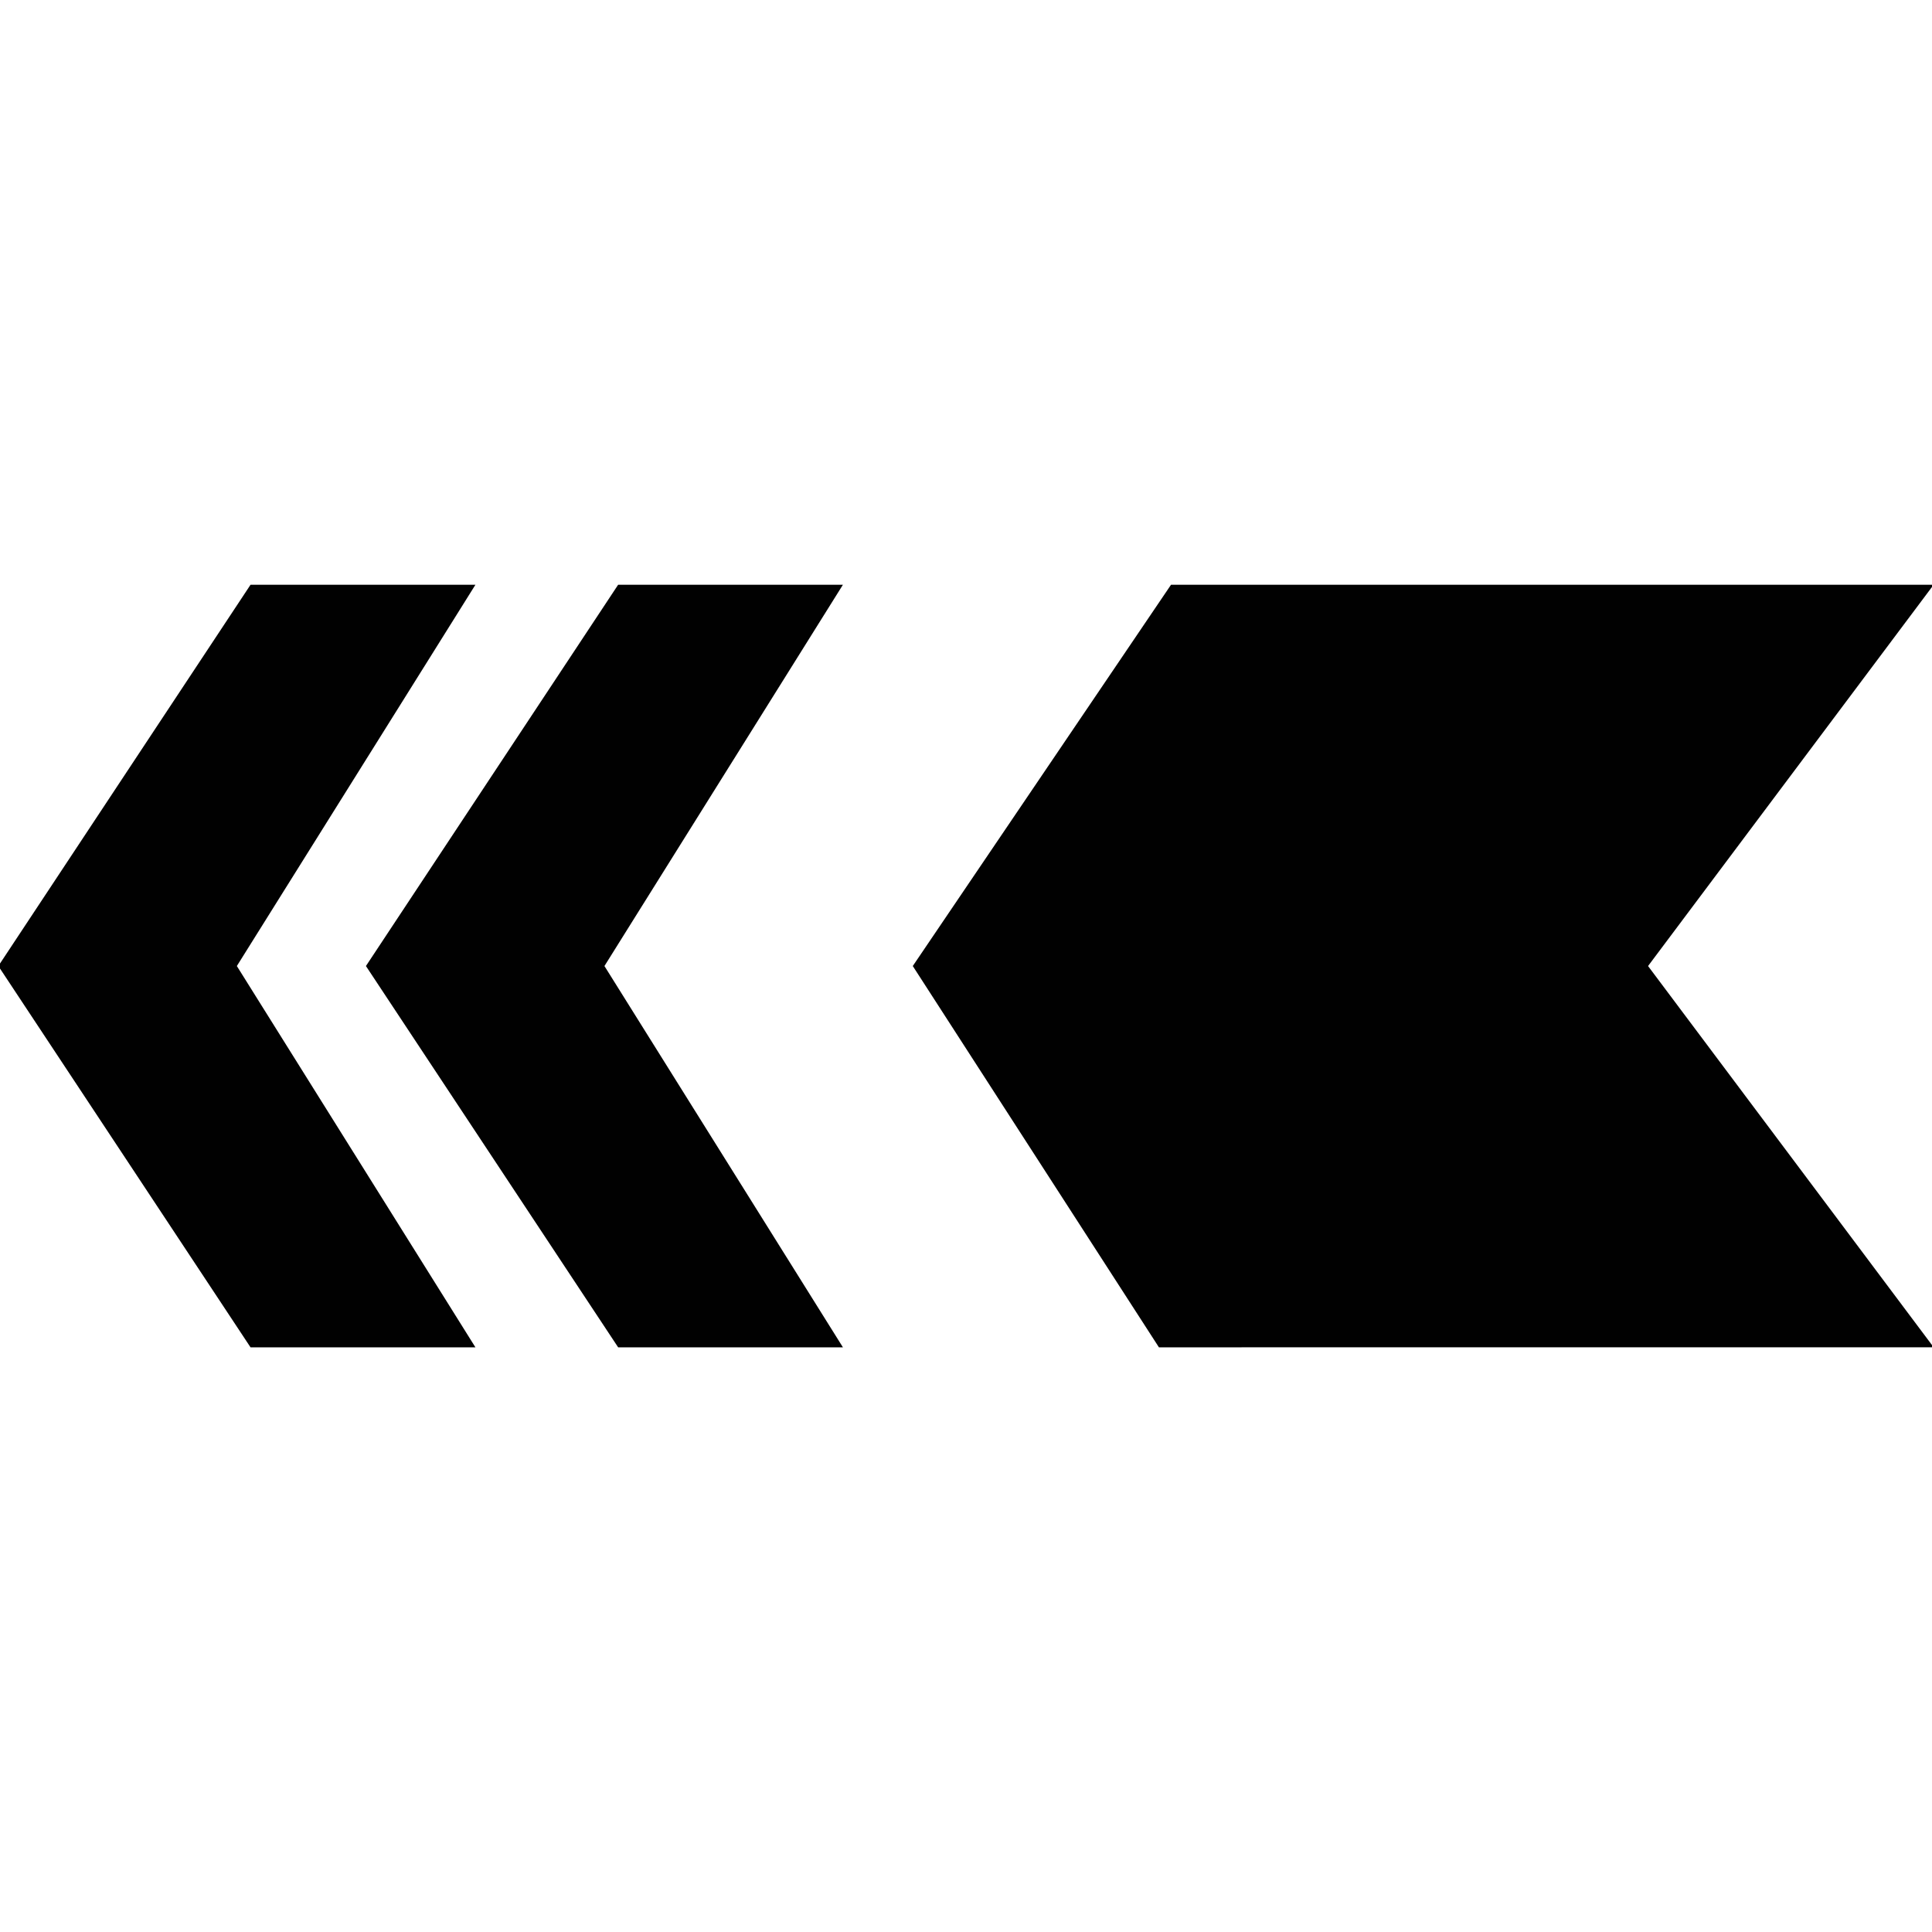 <?xml version="1.0" encoding="utf-8"?>
<!-- Generator: Adobe Illustrator 14.0.0, SVG Export Plug-In . SVG Version: 6.00 Build 43363)  -->
<!DOCTYPE svg PUBLIC "-//W3C//DTD SVG 1.1//EN" "http://www.w3.org/Graphics/SVG/1.1/DTD/svg11.dtd">
<svg version="1.1" id="Layer_1" xmlns="http://www.w3.org/2000/svg" xmlns:xlink="http://www.w3.org/1999/xlink" x="0px" y="0px"
	 width="64px" height="64px" viewBox="0 0 64 64" enable-background="new 0 0 64 64" xml:space="preserve">
<polygon fill="#010101" points="-0.055,32.001 8.299,19.371 15.749,19.371 7.846,32.001 15.749,44.632 8.299,44.632 "/>
<polygon fill="#010101" points="12.122,32.001 20.477,19.37 27.923,19.37 20.023,32.001 27.923,44.632 20.477,44.632 "/>
<polygon fill="#010101" points="30.237,32.001 38.792,19.37 64.055,19.37 54.594,32.001 64.055,44.631 38.391,44.632 "/>
</svg>

